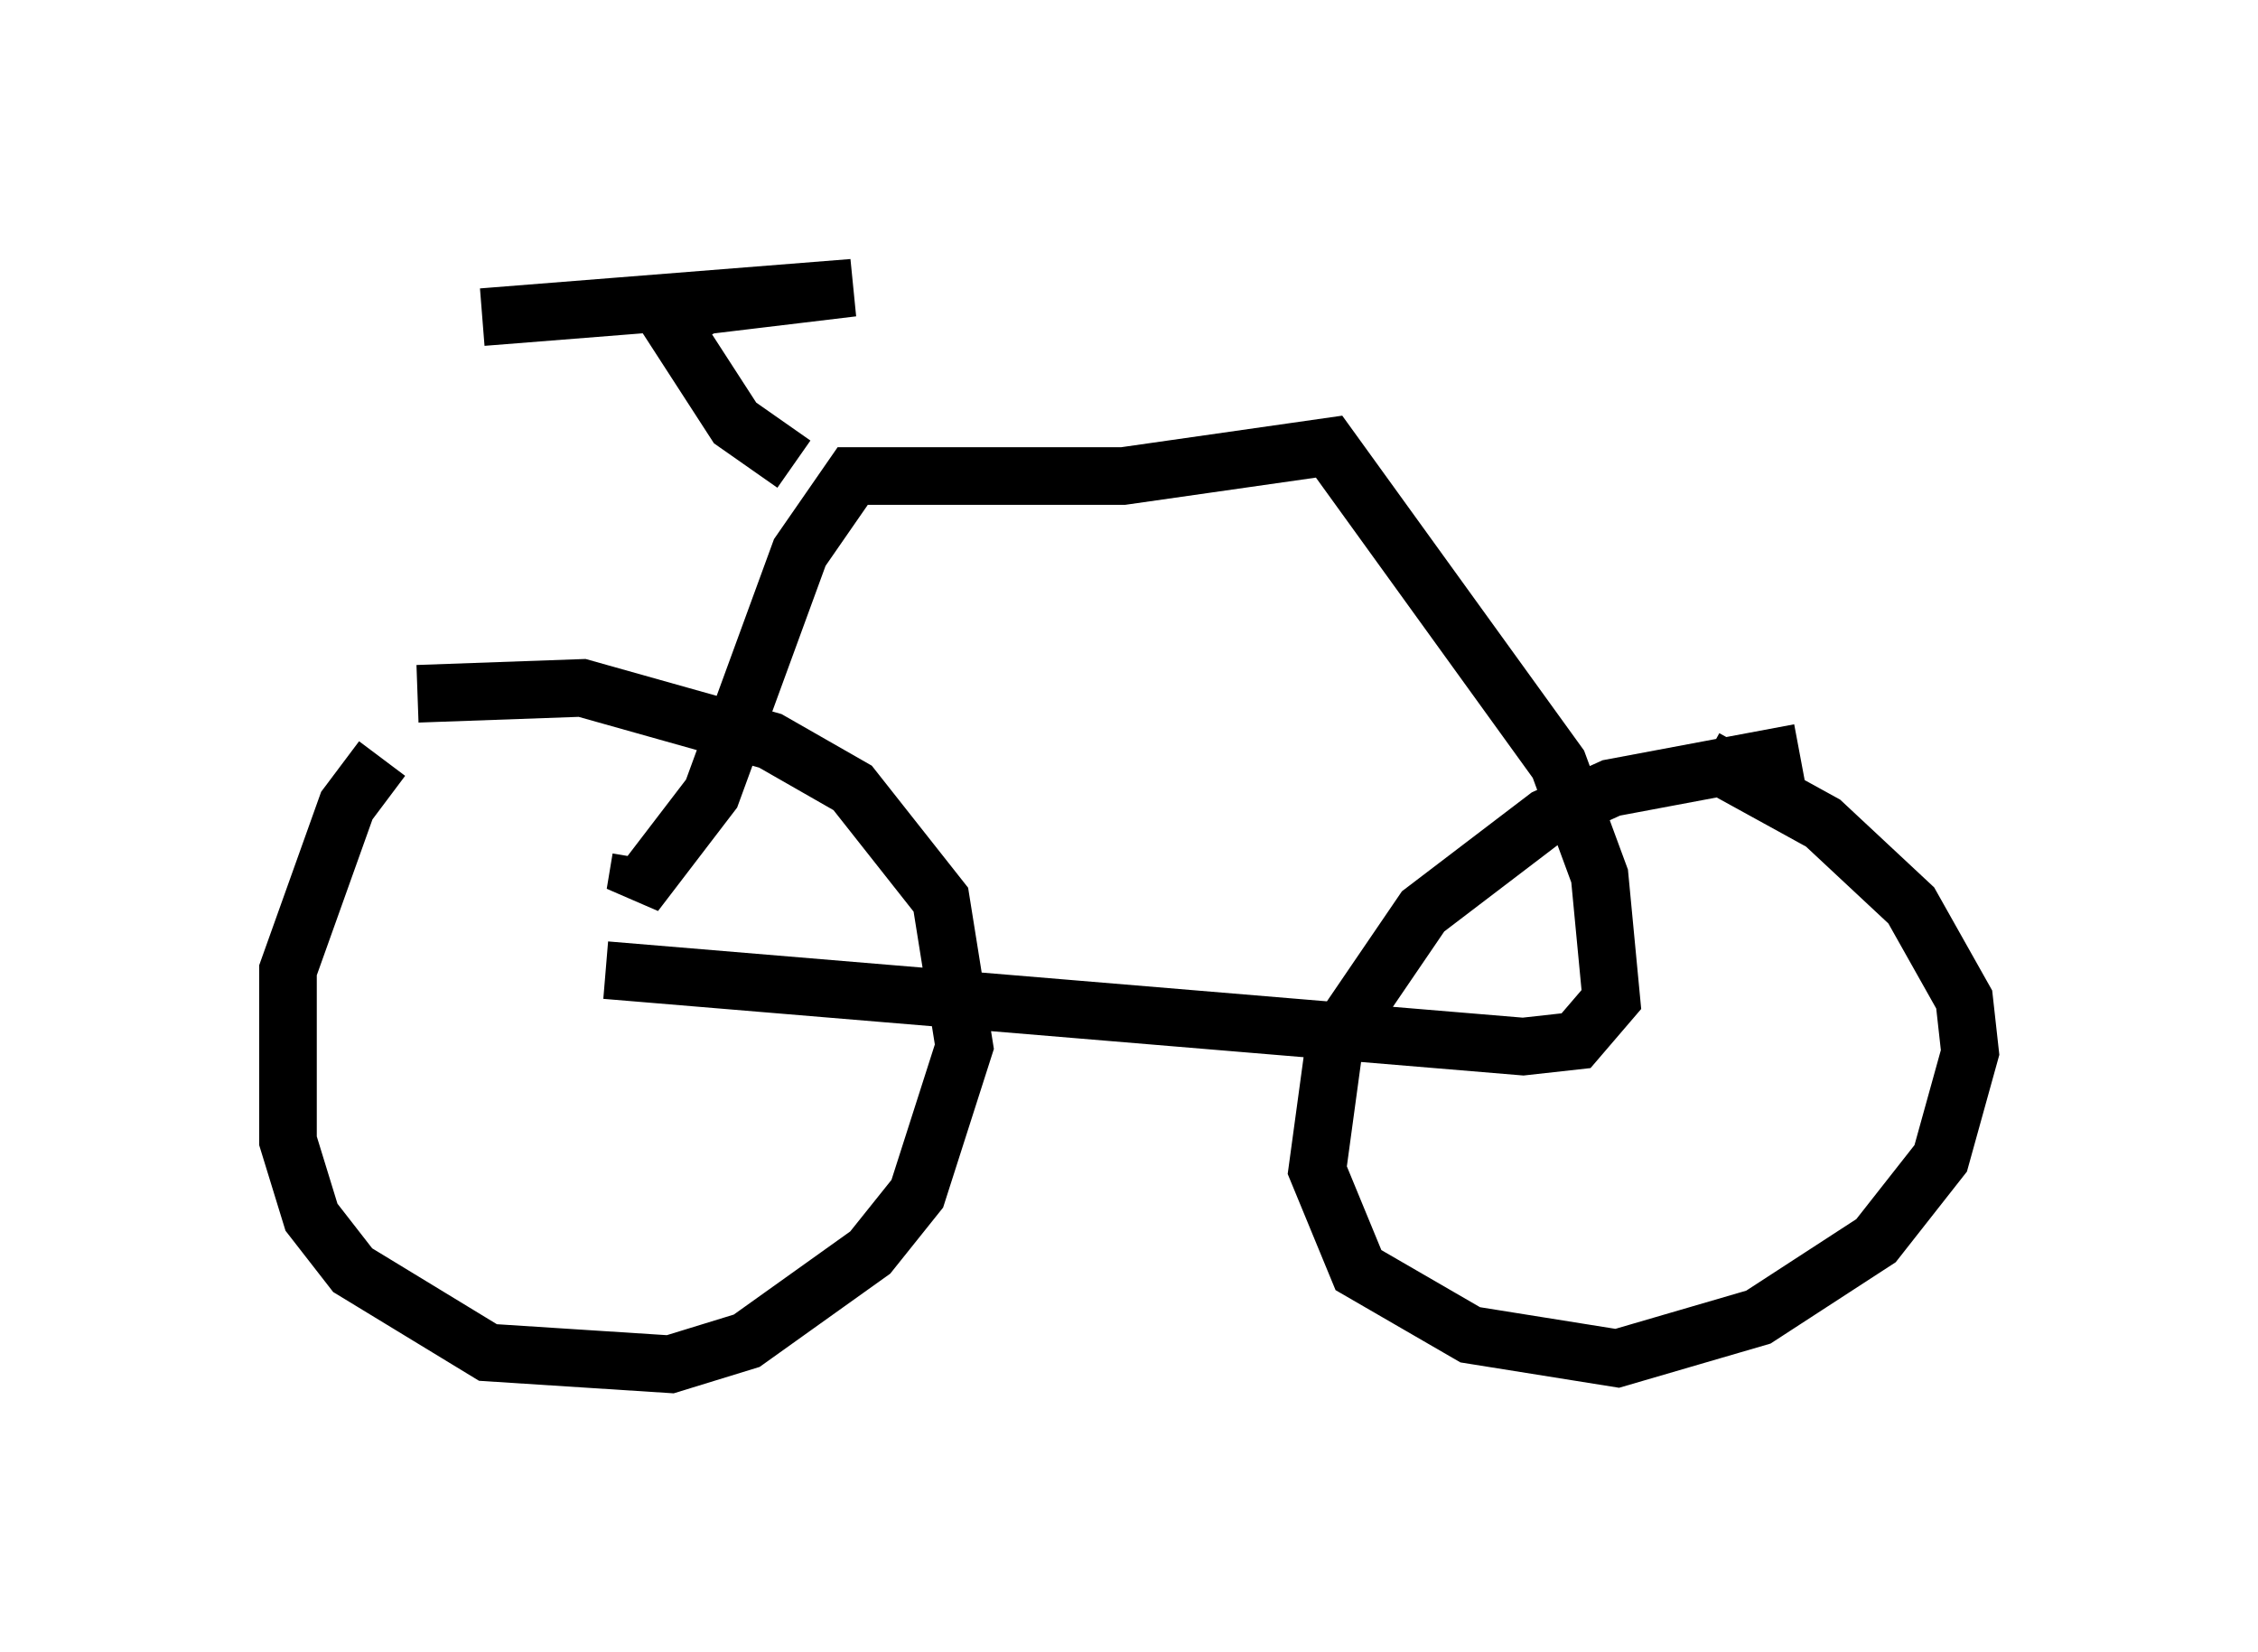 <?xml version="1.0" encoding="utf-8" ?>
<svg baseProfile="full" height="28.681" version="1.1" width="39.196" xmlns="http://www.w3.org/2000/svg" xmlns:ev="http://www.w3.org/2001/xml-events" xmlns:xlink="http://www.w3.org/1999/xlink"><defs /><rect fill="white" height="28.681" width="39.196" x="0" y="0" /><path d="M7.654, 12.554 m-1.021, 0.613 l-0.613, 0.817 -1.021, 2.858 l0.0, 2.96 0.408, 1.327 l0.715, 0.919 2.348, 1.429 l3.165, 0.204 1.327, -0.408 l2.144, -1.531 0.817, -1.021 l0.817, -2.552 -0.408, -2.552 l-1.531, -1.94 -1.429, -0.817 l-3.267, -0.919 -2.858, 0.102 m23.99, 1.021 l-3.267, 0.613 -1.123, 0.51 l-2.144, 1.633 -1.531, 2.246 l-0.306, 2.246 0.715, 1.735 l1.94, 1.123 2.552, 0.408 l2.45, -0.715 2.042, -1.327 l1.123, -1.429 0.51, -1.838 l-0.102, -0.919 -0.919, -1.633 l-1.531, -1.429 -2.042, -1.123 m-19.09, 3.675 l15.925, 1.327 0.919, -0.102 l0.613, -0.715 -0.204, -2.144 l-0.715, -1.94 -3.981, -5.513 l-3.573, 0.51 -4.696, 0.0 l-0.919, 1.327 -1.531, 4.185 l-1.327, 1.735 0.102, -0.613 m2.654, -6.84 l-1.021, -0.715 -1.123, -1.735 l0.613, -0.306 2.552, -0.306 l-6.431, 0.51 " fill="none" stroke="black" stroke-width="1" /></svg>